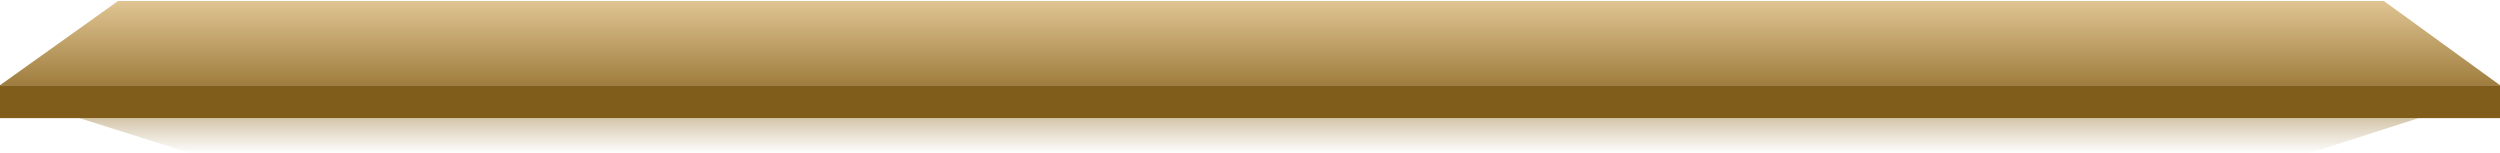 <svg width="1291" height="79" viewBox="0 0 1291 79" fill="none" xmlns="http://www.w3.org/2000/svg">
<rect y="44" width="1291" height="17" fill="#815D1B"/>
<path d="M61 0.5L0 44H1291L1231 0.5H61Z" fill="url(#paint0_linear_302_58878)"/>
<path d="M98.078 79L41 61H1249L1192.86 79H98.078Z" fill="url(#paint1_linear_302_58878)"/>
<defs>
<linearGradient id="paint0_linear_302_58878" x1="645.5" y1="0.5" x2="645.5" y2="44" gradientUnits="userSpaceOnUse">
<stop stop-color="#E0C593"/>
<stop offset="1" stop-color="#9F7D3E"/>
</linearGradient>
<linearGradient id="paint1_linear_302_58878" x1="645" y1="79" x2="645" y2="61" gradientUnits="userSpaceOnUse">
<stop stop-color="#9F7D3E" stop-opacity="0.01"/>
<stop offset="1" stop-color="#9F7D3E" stop-opacity="0.44"/>
</linearGradient>
</defs>
</svg>
